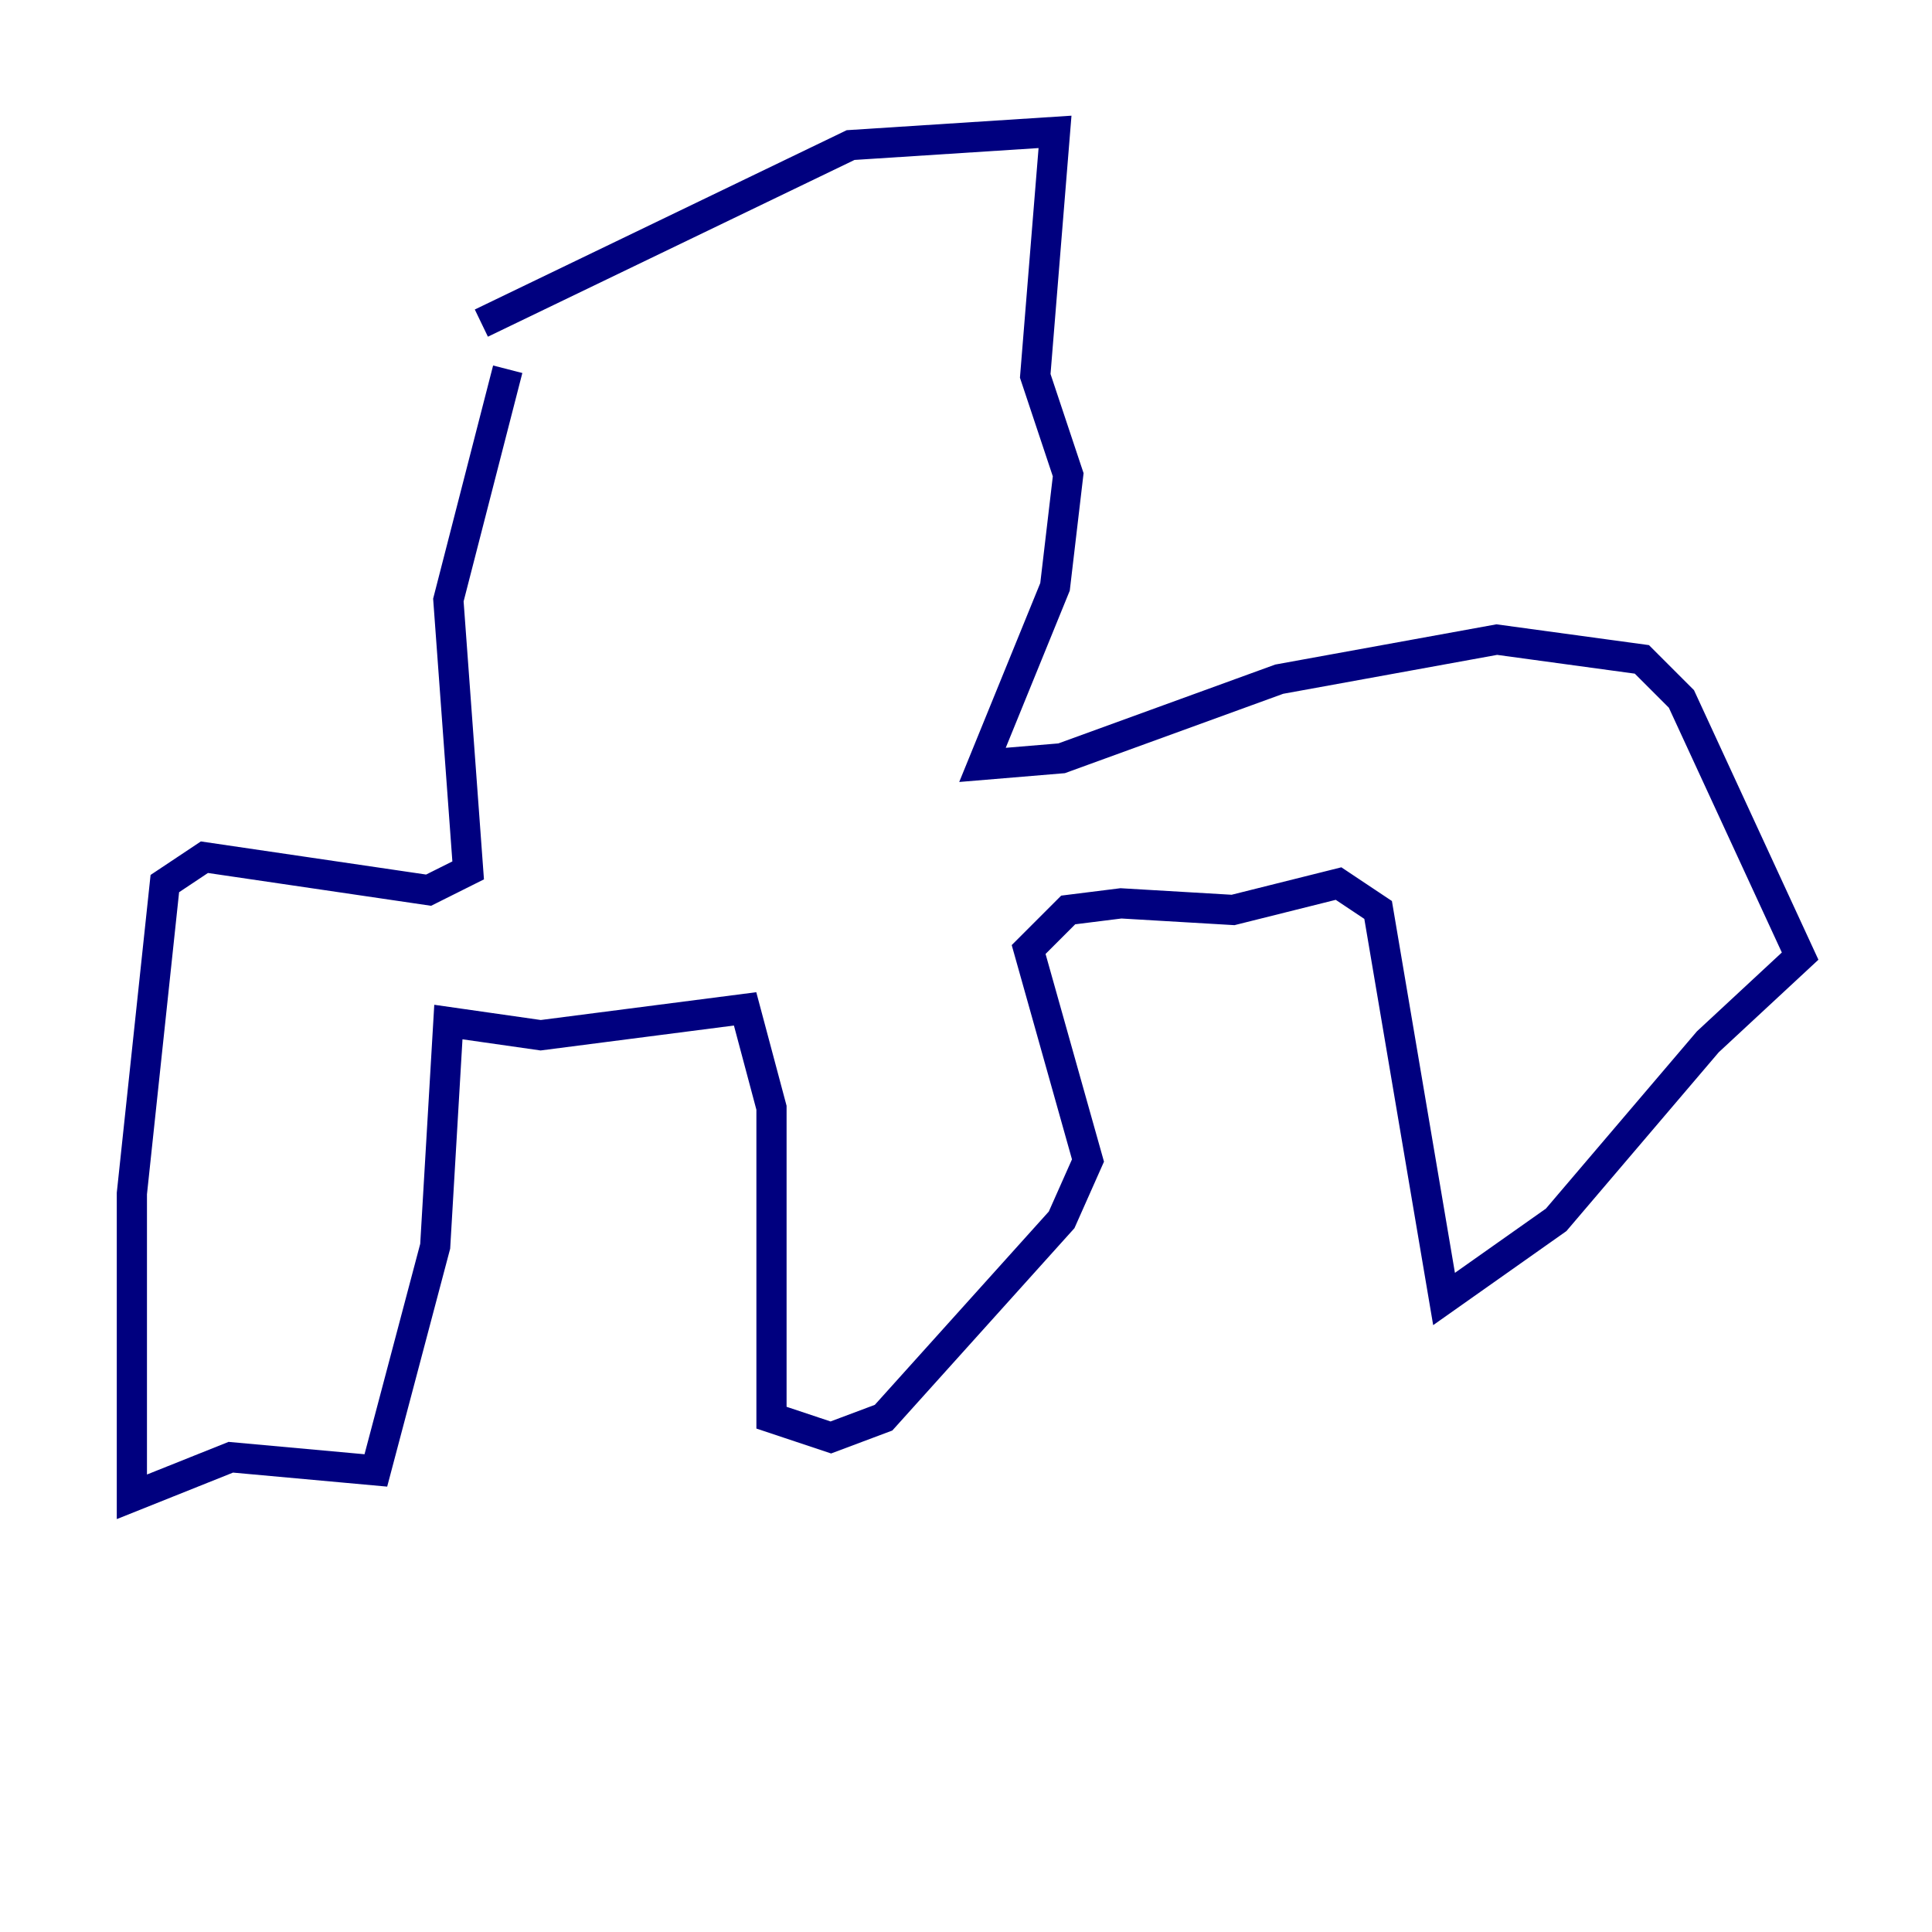 <?xml version="1.0" encoding="utf-8" ?>
<svg baseProfile="tiny" height="128" version="1.2" viewBox="0,0,128,128" width="128" xmlns="http://www.w3.org/2000/svg" xmlns:ev="http://www.w3.org/2001/xml-events" xmlns:xlink="http://www.w3.org/1999/xlink"><defs /><polyline fill="none" points="33.638,24.464 29.706,39.754 31.017,57.666 28.396,58.976 13.543,56.792 10.921,58.539 8.737,79.072 8.737,99.167 15.29,96.546 24.901,97.42 28.833,82.567 29.706,67.713 35.822,68.587 49.365,66.84 51.113,73.392 51.113,93.925 55.044,95.236 58.539,93.925 70.335,80.819 72.082,76.887 68.15,62.908 70.771,60.287 74.266,59.85 81.693,60.287 88.683,58.539 91.304,60.287 95.672,86.061 103.099,80.819 113.147,69.024 119.263,63.345 111.399,46.307 108.778,43.686 99.167,42.375 84.751,44.997 70.335,50.239 65.092,50.676 69.898,38.88 70.771,31.454 68.587,24.901 69.898,8.737 56.355,9.611 31.891,21.406" stroke="#00007f" stroke-width="2" /></svg>
